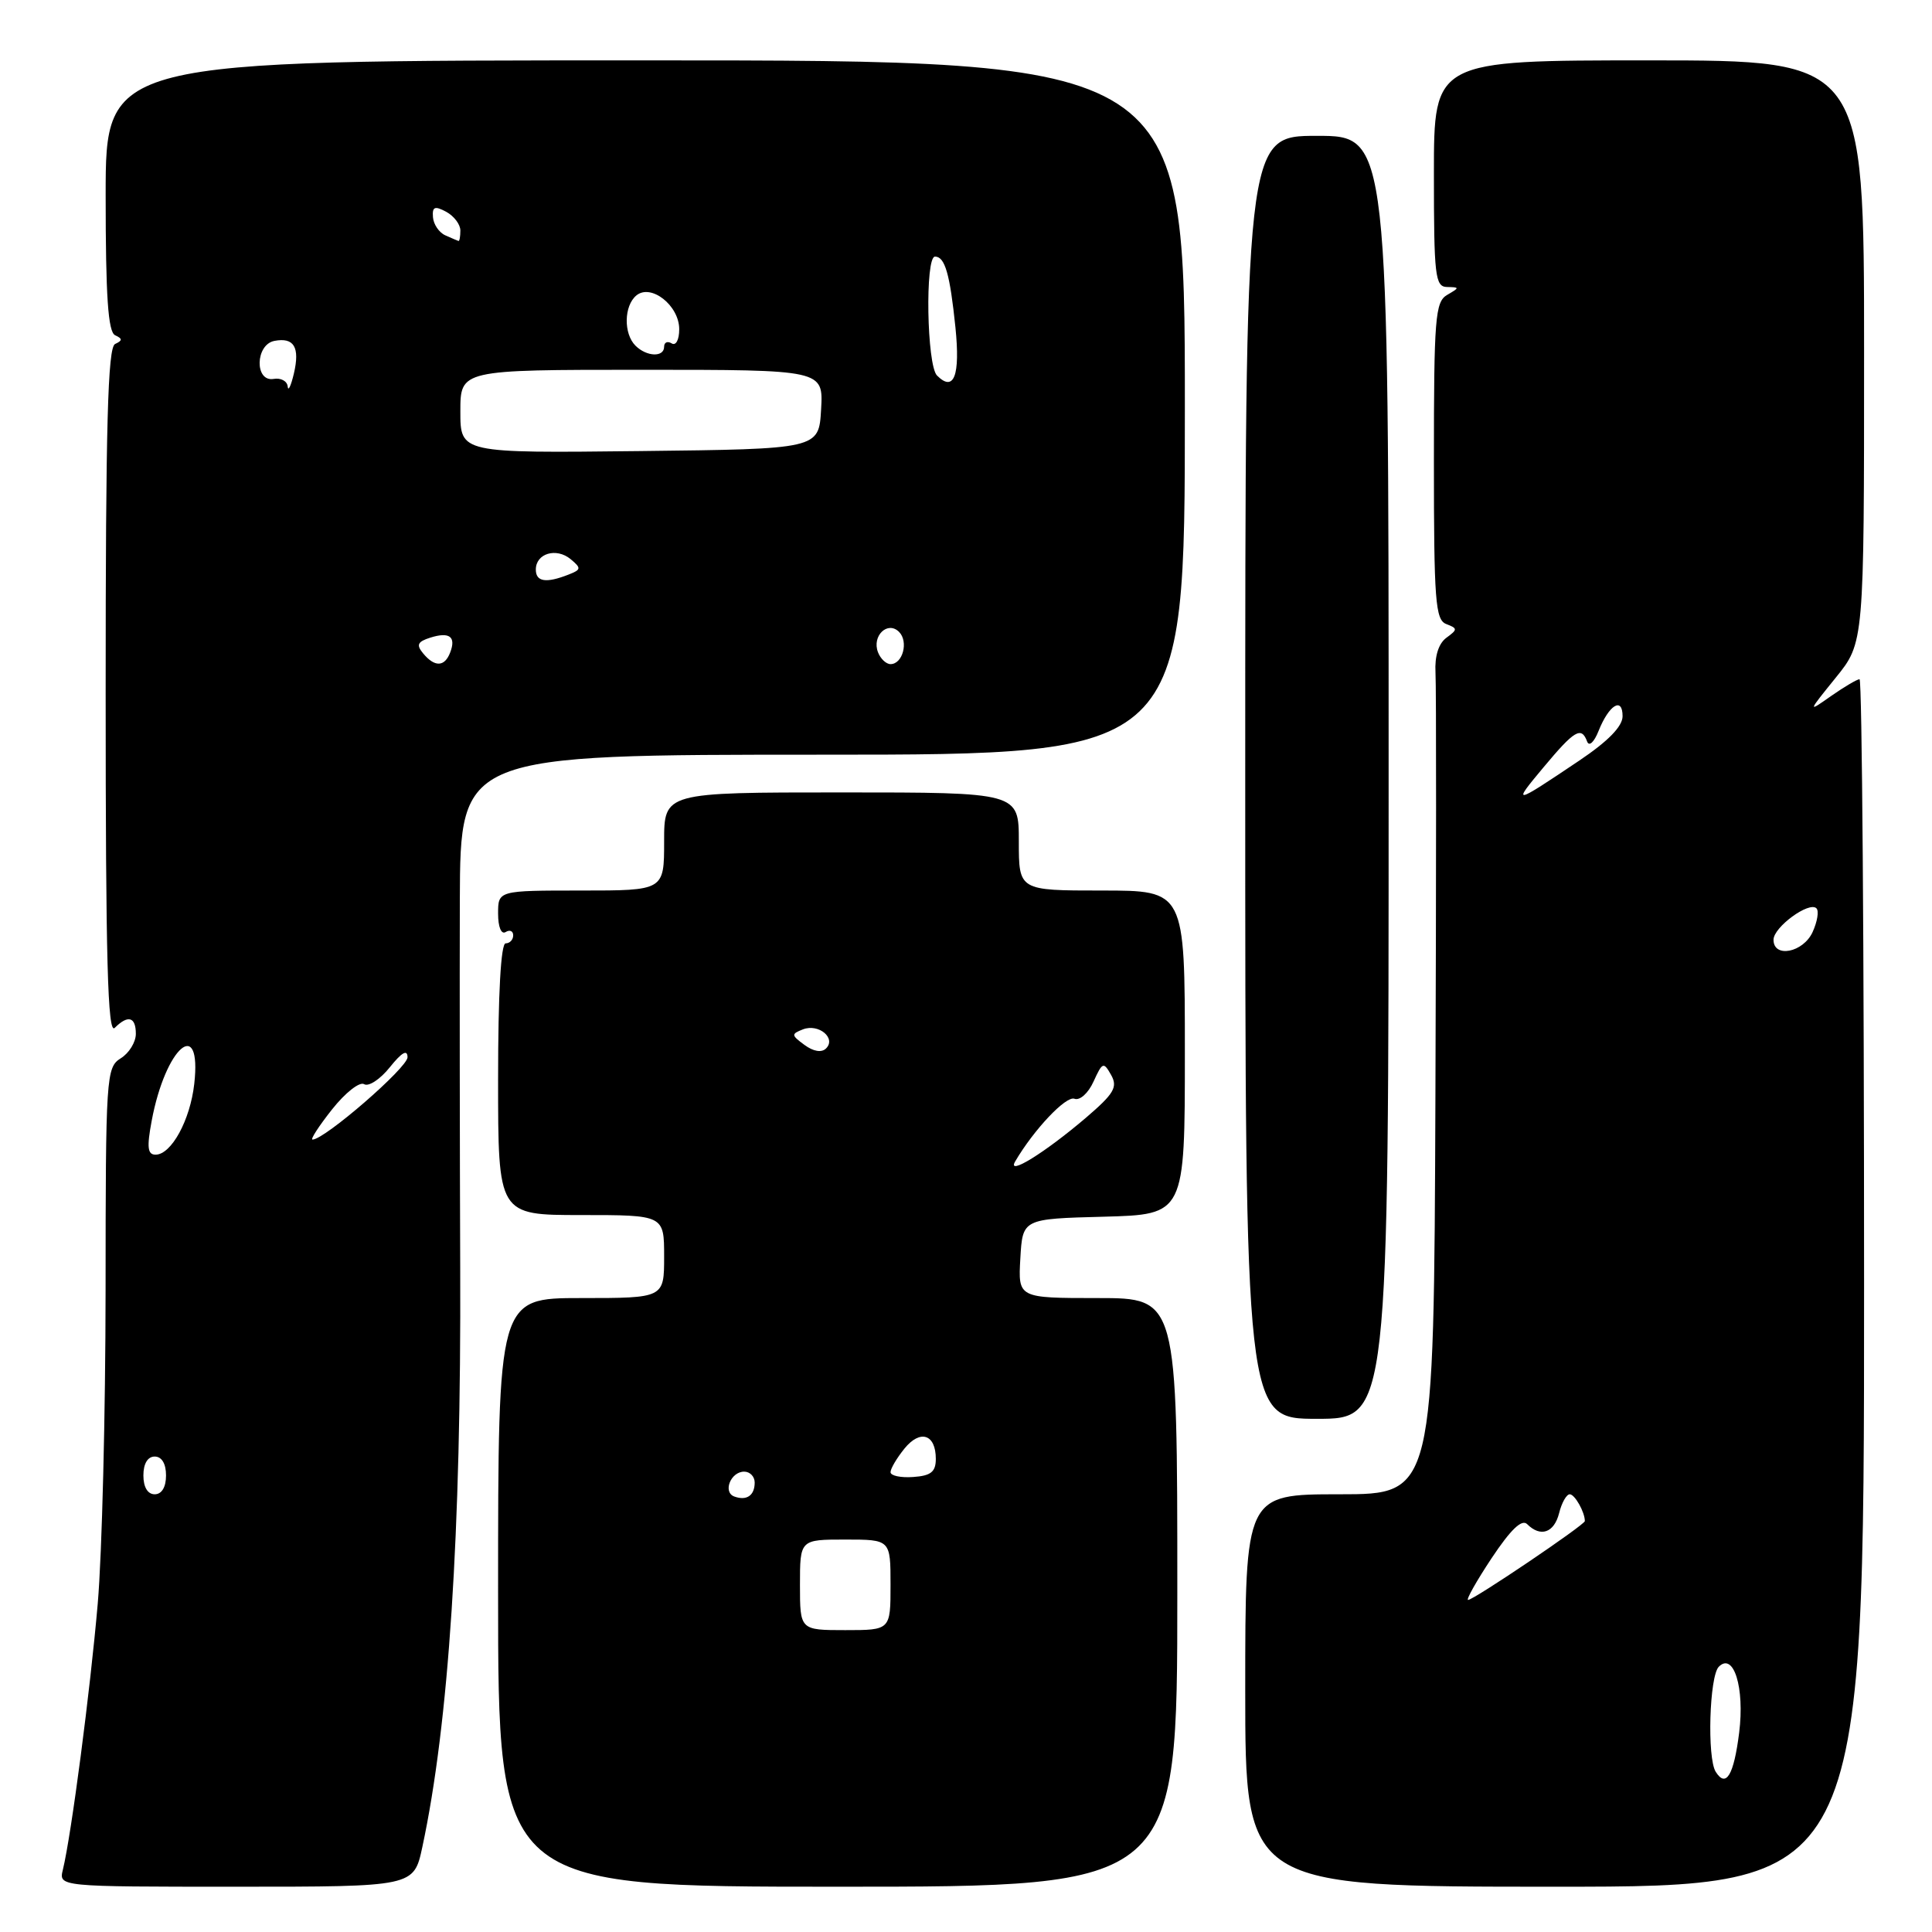 <?xml version="1.0" encoding="UTF-8" standalone="no"?>
<!DOCTYPE svg PUBLIC "-//W3C//DTD SVG 1.1//EN" "http://www.w3.org/Graphics/SVG/1.1/DTD/svg11.dtd" >
<svg xmlns="http://www.w3.org/2000/svg" xmlns:xlink="http://www.w3.org/1999/xlink" version="1.1" viewBox="0 0 256 256">
 <g >
 <path fill="currentColor"
d=" M 55.96 244.75 C 59.47 228.39 61.12 203.14 60.98 168.00 C 60.92 151.78 60.90 129.84 60.93 119.25 C 61.00 100.00 61.00 100.00 109.00 100.00 C 157.00 100.00 157.00 100.00 157.00 54.00 C 157.00 8.00 157.00 8.00 85.50 8.00 C 14.00 8.00 14.00 8.00 14.00 25.92 C 14.00 39.27 14.32 43.98 15.25 44.42 C 16.25 44.88 16.25 45.12 15.25 45.58 C 14.28 46.04 14.00 56.27 14.00 91.78 C 14.00 127.26 14.27 137.13 15.20 136.20 C 16.96 134.44 18.00 134.73 18.00 136.99 C 18.00 138.09 17.10 139.55 16.00 140.23 C 14.07 141.44 14.00 142.57 13.99 170.99 C 13.98 187.22 13.52 205.90 12.95 212.50 C 11.95 224.07 9.46 243.10 8.33 247.75 C 7.78 250.00 7.78 250.00 31.31 250.00 C 54.83 250.00 54.83 250.00 55.96 244.75 Z  M 156.00 211.00 C 156.00 172.00 156.00 172.00 145.45 172.00 C 134.90 172.00 134.90 172.00 135.20 166.75 C 135.50 161.50 135.50 161.50 146.25 161.22 C 157.00 160.93 157.00 160.93 157.00 139.47 C 157.00 118.00 157.00 118.00 146.00 118.00 C 135.00 118.00 135.00 118.00 135.00 111.50 C 135.00 105.00 135.00 105.00 111.50 105.00 C 88.00 105.00 88.00 105.00 88.00 111.50 C 88.00 118.00 88.00 118.00 77.00 118.00 C 66.00 118.00 66.00 118.00 66.00 121.06 C 66.00 122.84 66.42 123.86 67.00 123.50 C 67.55 123.16 68.00 123.36 68.00 123.94 C 68.00 124.52 67.55 125.00 67.00 125.00 C 66.37 125.00 66.00 131.67 66.00 143.00 C 66.00 161.00 66.00 161.00 77.00 161.00 C 88.00 161.00 88.00 161.00 88.00 166.50 C 88.00 172.00 88.00 172.00 77.00 172.00 C 66.00 172.00 66.00 172.00 66.00 211.00 C 66.00 250.00 66.00 250.00 111.00 250.00 C 156.00 250.00 156.00 250.00 156.00 211.00 Z  M 247.00 170.00 C 247.00 126.00 246.73 90.00 246.40 90.00 C 246.08 90.00 244.39 91.00 242.65 92.21 C 239.50 94.43 239.50 94.43 243.25 89.79 C 247.00 85.16 247.00 85.16 247.00 46.58 C 247.00 8.00 247.00 8.00 218.50 8.00 C 190.00 8.00 190.00 8.00 190.00 23.00 C 190.00 36.61 190.16 38.00 191.75 38.03 C 193.42 38.06 193.42 38.11 191.75 39.08 C 190.17 40.00 190.00 42.15 190.00 61.08 C 190.00 79.61 190.19 82.14 191.64 82.69 C 193.15 83.27 193.16 83.41 191.65 84.51 C 190.62 85.27 190.09 86.94 190.21 89.10 C 190.32 90.97 190.31 116.24 190.20 145.25 C 190.00 198.00 190.00 198.00 177.50 198.00 C 165.00 198.00 165.00 198.00 165.00 224.00 C 165.00 250.00 165.00 250.00 206.00 250.00 C 247.00 250.00 247.00 250.00 247.00 170.00 Z  M 184.00 103.00 C 184.00 18.00 184.00 18.00 174.50 18.00 C 165.00 18.00 165.00 18.00 165.00 103.00 C 165.00 188.00 165.00 188.00 174.50 188.00 C 184.00 188.00 184.00 188.00 184.00 103.00 Z  M 19.00 195.50 C 19.00 193.94 19.57 193.00 20.50 193.00 C 21.43 193.00 22.00 193.94 22.00 195.50 C 22.00 197.06 21.43 198.00 20.50 198.00 C 19.57 198.00 19.00 197.06 19.00 195.50 Z  M 20.10 148.51 C 21.92 138.75 26.76 134.55 25.74 143.62 C 25.20 148.43 22.70 153.00 20.61 153.00 C 19.55 153.00 19.44 152.02 20.10 148.51 Z  M 44.00 147.00 C 45.75 144.79 47.66 143.29 48.25 143.66 C 48.85 144.02 50.38 143.01 51.66 141.41 C 53.24 139.44 53.99 139.01 54.00 140.09 C 54.00 141.47 43.01 151.00 41.41 151.00 C 41.09 151.00 42.26 149.20 44.00 147.00 Z  M 56.07 86.58 C 55.13 85.45 55.32 85.03 57.02 84.49 C 59.56 83.69 60.46 84.36 59.65 86.46 C 58.92 88.38 57.60 88.43 56.07 86.58 Z  M 116.34 86.43 C 115.50 84.26 117.62 82.22 119.13 83.73 C 120.41 85.01 119.62 88.00 118.00 88.00 C 117.42 88.00 116.67 87.29 116.34 86.43 Z  M 71.00 75.47 C 71.00 73.33 73.71 72.52 75.61 74.09 C 77.04 75.28 77.02 75.48 75.35 76.13 C 72.36 77.31 71.00 77.10 71.00 75.47 Z  M 61.00 54.52 C 61.00 49.00 61.00 49.00 85.05 49.00 C 109.10 49.00 109.10 49.00 108.80 54.25 C 108.50 59.50 108.50 59.50 84.75 59.77 C 61.00 60.04 61.00 60.04 61.00 54.52 Z  M 38.12 51.21 C 38.05 50.49 37.21 50.04 36.25 50.21 C 33.72 50.63 33.82 45.66 36.36 45.17 C 38.96 44.67 39.76 46.01 38.94 49.50 C 38.55 51.15 38.18 51.92 38.12 51.21 Z  M 124.16 49.76 C 122.80 48.40 122.56 34.00 123.89 34.00 C 125.21 34.00 125.87 36.29 126.60 43.38 C 127.25 49.78 126.41 52.01 124.16 49.76 Z  M 84.20 45.80 C 82.61 44.21 82.67 40.52 84.32 39.15 C 86.26 37.54 90.00 40.48 90.00 43.62 C 90.00 45.03 89.56 45.85 89.00 45.50 C 88.45 45.16 88.00 45.36 88.00 45.94 C 88.00 47.37 85.68 47.28 84.20 45.80 Z  M 59.00 31.18 C 58.17 30.81 57.44 29.72 57.37 28.78 C 57.26 27.39 57.60 27.25 59.12 28.06 C 60.15 28.62 61.00 29.73 61.00 30.54 C 61.00 31.34 60.89 31.97 60.75 31.93 C 60.61 31.89 59.83 31.55 59.00 31.18 Z  M 106.00 210.00 C 106.00 204.00 106.00 204.00 112.00 204.00 C 118.00 204.00 118.00 204.00 118.00 210.00 C 118.00 216.00 118.00 216.00 112.00 216.00 C 106.00 216.00 106.00 216.00 106.00 210.00 Z  M 97.31 198.30 C 95.74 197.74 96.81 195.00 98.61 195.00 C 99.37 195.00 100.00 195.65 100.00 196.44 C 100.00 198.16 98.94 198.89 97.31 198.30 Z  M 118.00 195.07 C 118.00 194.60 118.83 193.20 119.84 191.95 C 121.94 189.36 124.00 190.04 124.00 193.31 C 124.00 195.03 123.35 195.55 121.00 195.71 C 119.35 195.83 118.00 195.54 118.00 195.07 Z  M 134.52 153.89 C 136.98 149.69 141.26 145.16 142.37 145.59 C 143.08 145.86 144.20 144.86 144.90 143.31 C 146.08 140.72 146.23 140.67 147.23 142.44 C 148.13 144.05 147.62 144.91 143.90 148.10 C 138.45 152.75 133.34 155.91 134.52 153.89 Z  M 106.60 138.46 C 104.83 137.16 104.82 137.01 106.41 136.39 C 108.49 135.60 110.84 137.57 109.45 138.93 C 108.86 139.51 107.78 139.33 106.60 138.46 Z  M 227.34 234.77 C 226.18 232.92 226.50 222.10 227.75 220.85 C 229.72 218.88 231.19 223.63 230.45 229.57 C 229.74 235.23 228.71 236.95 227.34 234.77 Z  M 197.65 206.46 C 200.19 202.65 201.65 201.25 202.36 201.96 C 204.13 203.73 205.93 203.11 206.59 200.50 C 206.93 199.12 207.57 198.00 208.00 198.00 C 208.67 198.00 210.00 200.36 210.00 201.55 C 210.00 202.05 195.27 212.00 194.53 212.00 C 194.23 212.00 195.63 209.51 197.65 206.46 Z  M 235.00 124.52 C 235.00 122.85 239.73 119.39 240.69 120.36 C 241.04 120.71 240.81 122.12 240.18 123.50 C 238.94 126.22 235.00 127.00 235.00 124.52 Z  M 204.51 101.69 C 208.63 96.75 209.54 96.21 210.30 98.25 C 210.56 98.96 211.22 98.36 211.82 96.85 C 213.20 93.39 215.00 92.29 215.00 94.90 C 215.00 96.25 213.08 98.22 209.25 100.79 C 200.49 106.68 200.31 106.71 204.51 101.69 Z "/>
</g>
</svg>